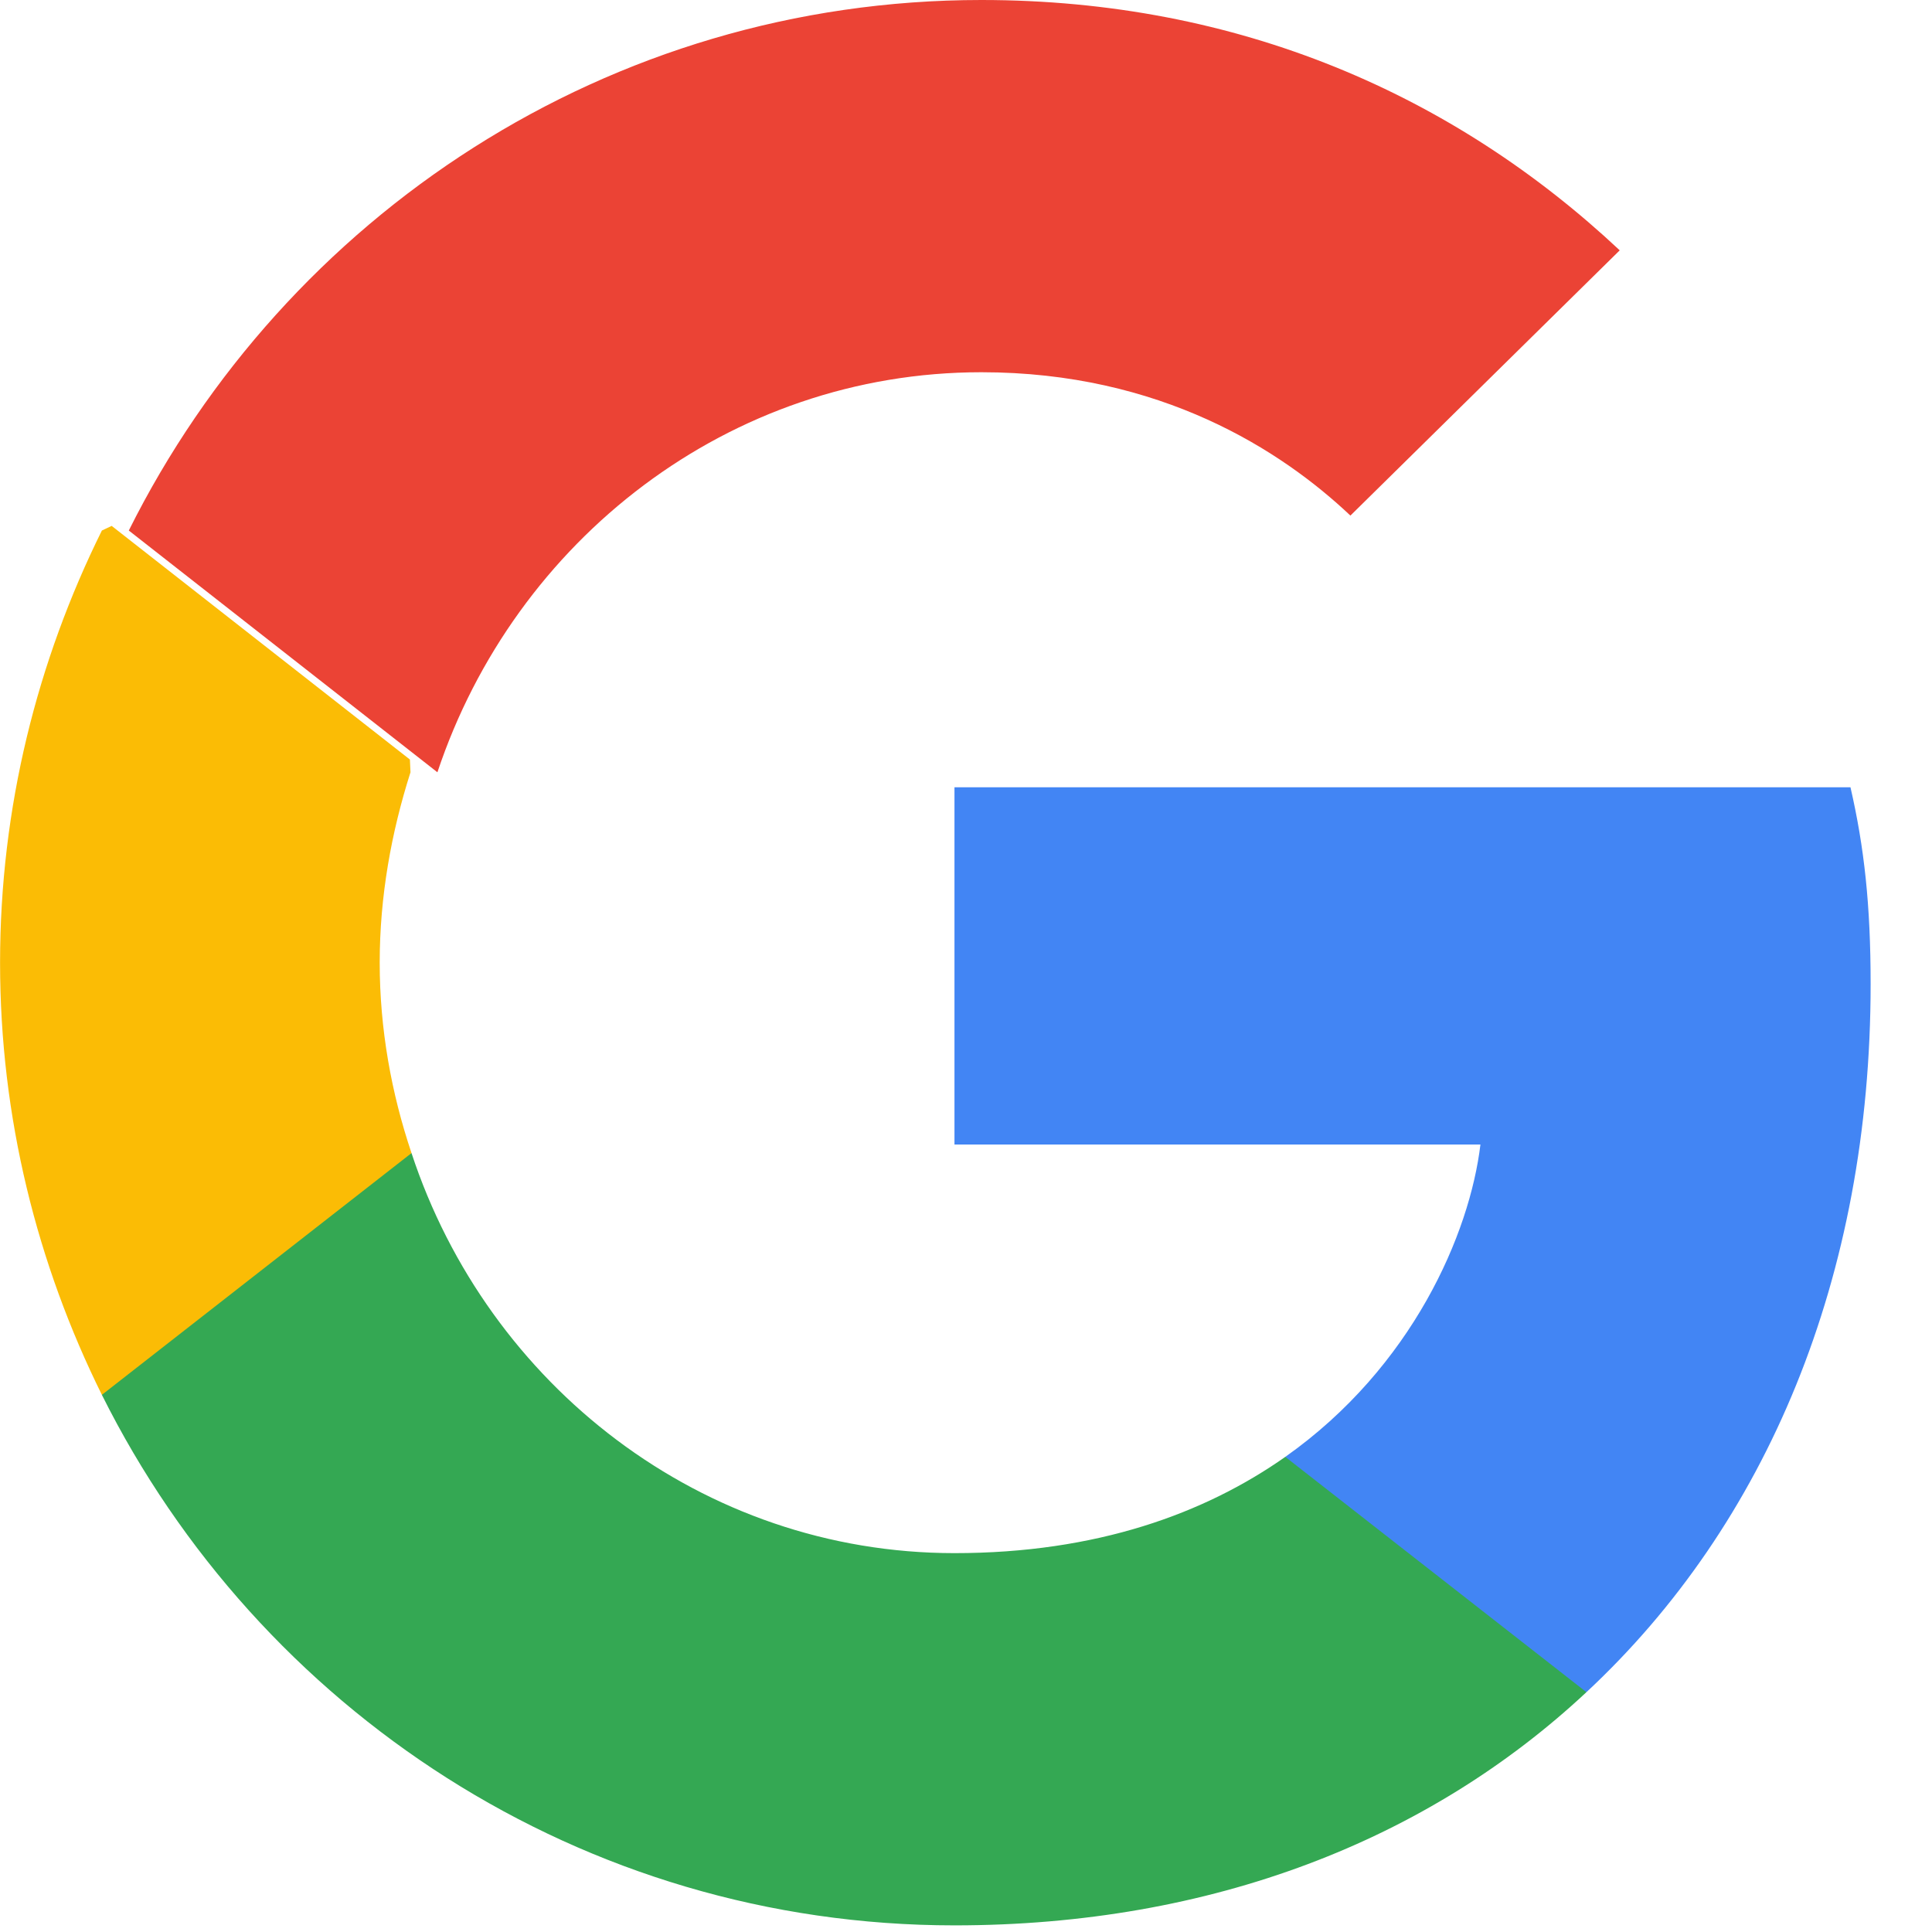 <svg width="30" height="30" viewBox="0 0 30 30" fill="none" xmlns="http://www.w3.org/2000/svg">
<g clip-path="url(#clip0_57_83)">
<path d="M29.047 15.281C29.047 14.052 28.948 13.155 28.734 12.225H14.821V17.772H22.988C22.823 19.151 21.934 21.227 19.958 22.622L19.93 22.808L24.329 26.245L24.634 26.276C27.433 23.668 29.047 19.832 29.047 15.281Z" fill="#4285F4"/>
<path d="M14.821 29.897C18.822 29.897 22.181 28.568 24.634 26.276L19.958 22.622C18.707 23.502 17.027 24.117 14.821 24.117C10.902 24.117 7.576 21.509 6.39 17.905L6.216 17.92L1.642 21.491L1.582 21.659C4.019 26.542 9.025 29.897 14.821 29.897Z" fill="#34A853"/>
<path d="M6.39 17.905C6.077 16.975 5.896 15.978 5.896 14.948C5.896 13.919 6.077 12.922 6.374 11.992L6.365 11.794L1.734 8.166L1.582 8.238C0.578 10.265 0.001 12.54 0.001 14.948C0.001 17.357 0.578 19.632 1.582 21.659L6.39 17.905Z" fill="#FBBC05"/>
<path d="M15.239 5.78C18.021 5.78 19.898 6.993 20.969 8.006L25.151 3.887C22.582 1.478 19.24 0 15.239 0C9.443 0 4.437 3.355 2 8.238L6.792 11.992C7.994 8.388 11.32 5.78 15.239 5.78Z" fill="#EB4335"/>
</g>
<defs>
<clipPath id="clip0_57_83">
<rect width="29.062" height="30" fill="white"/>
</clipPath>
</defs>
</svg>
